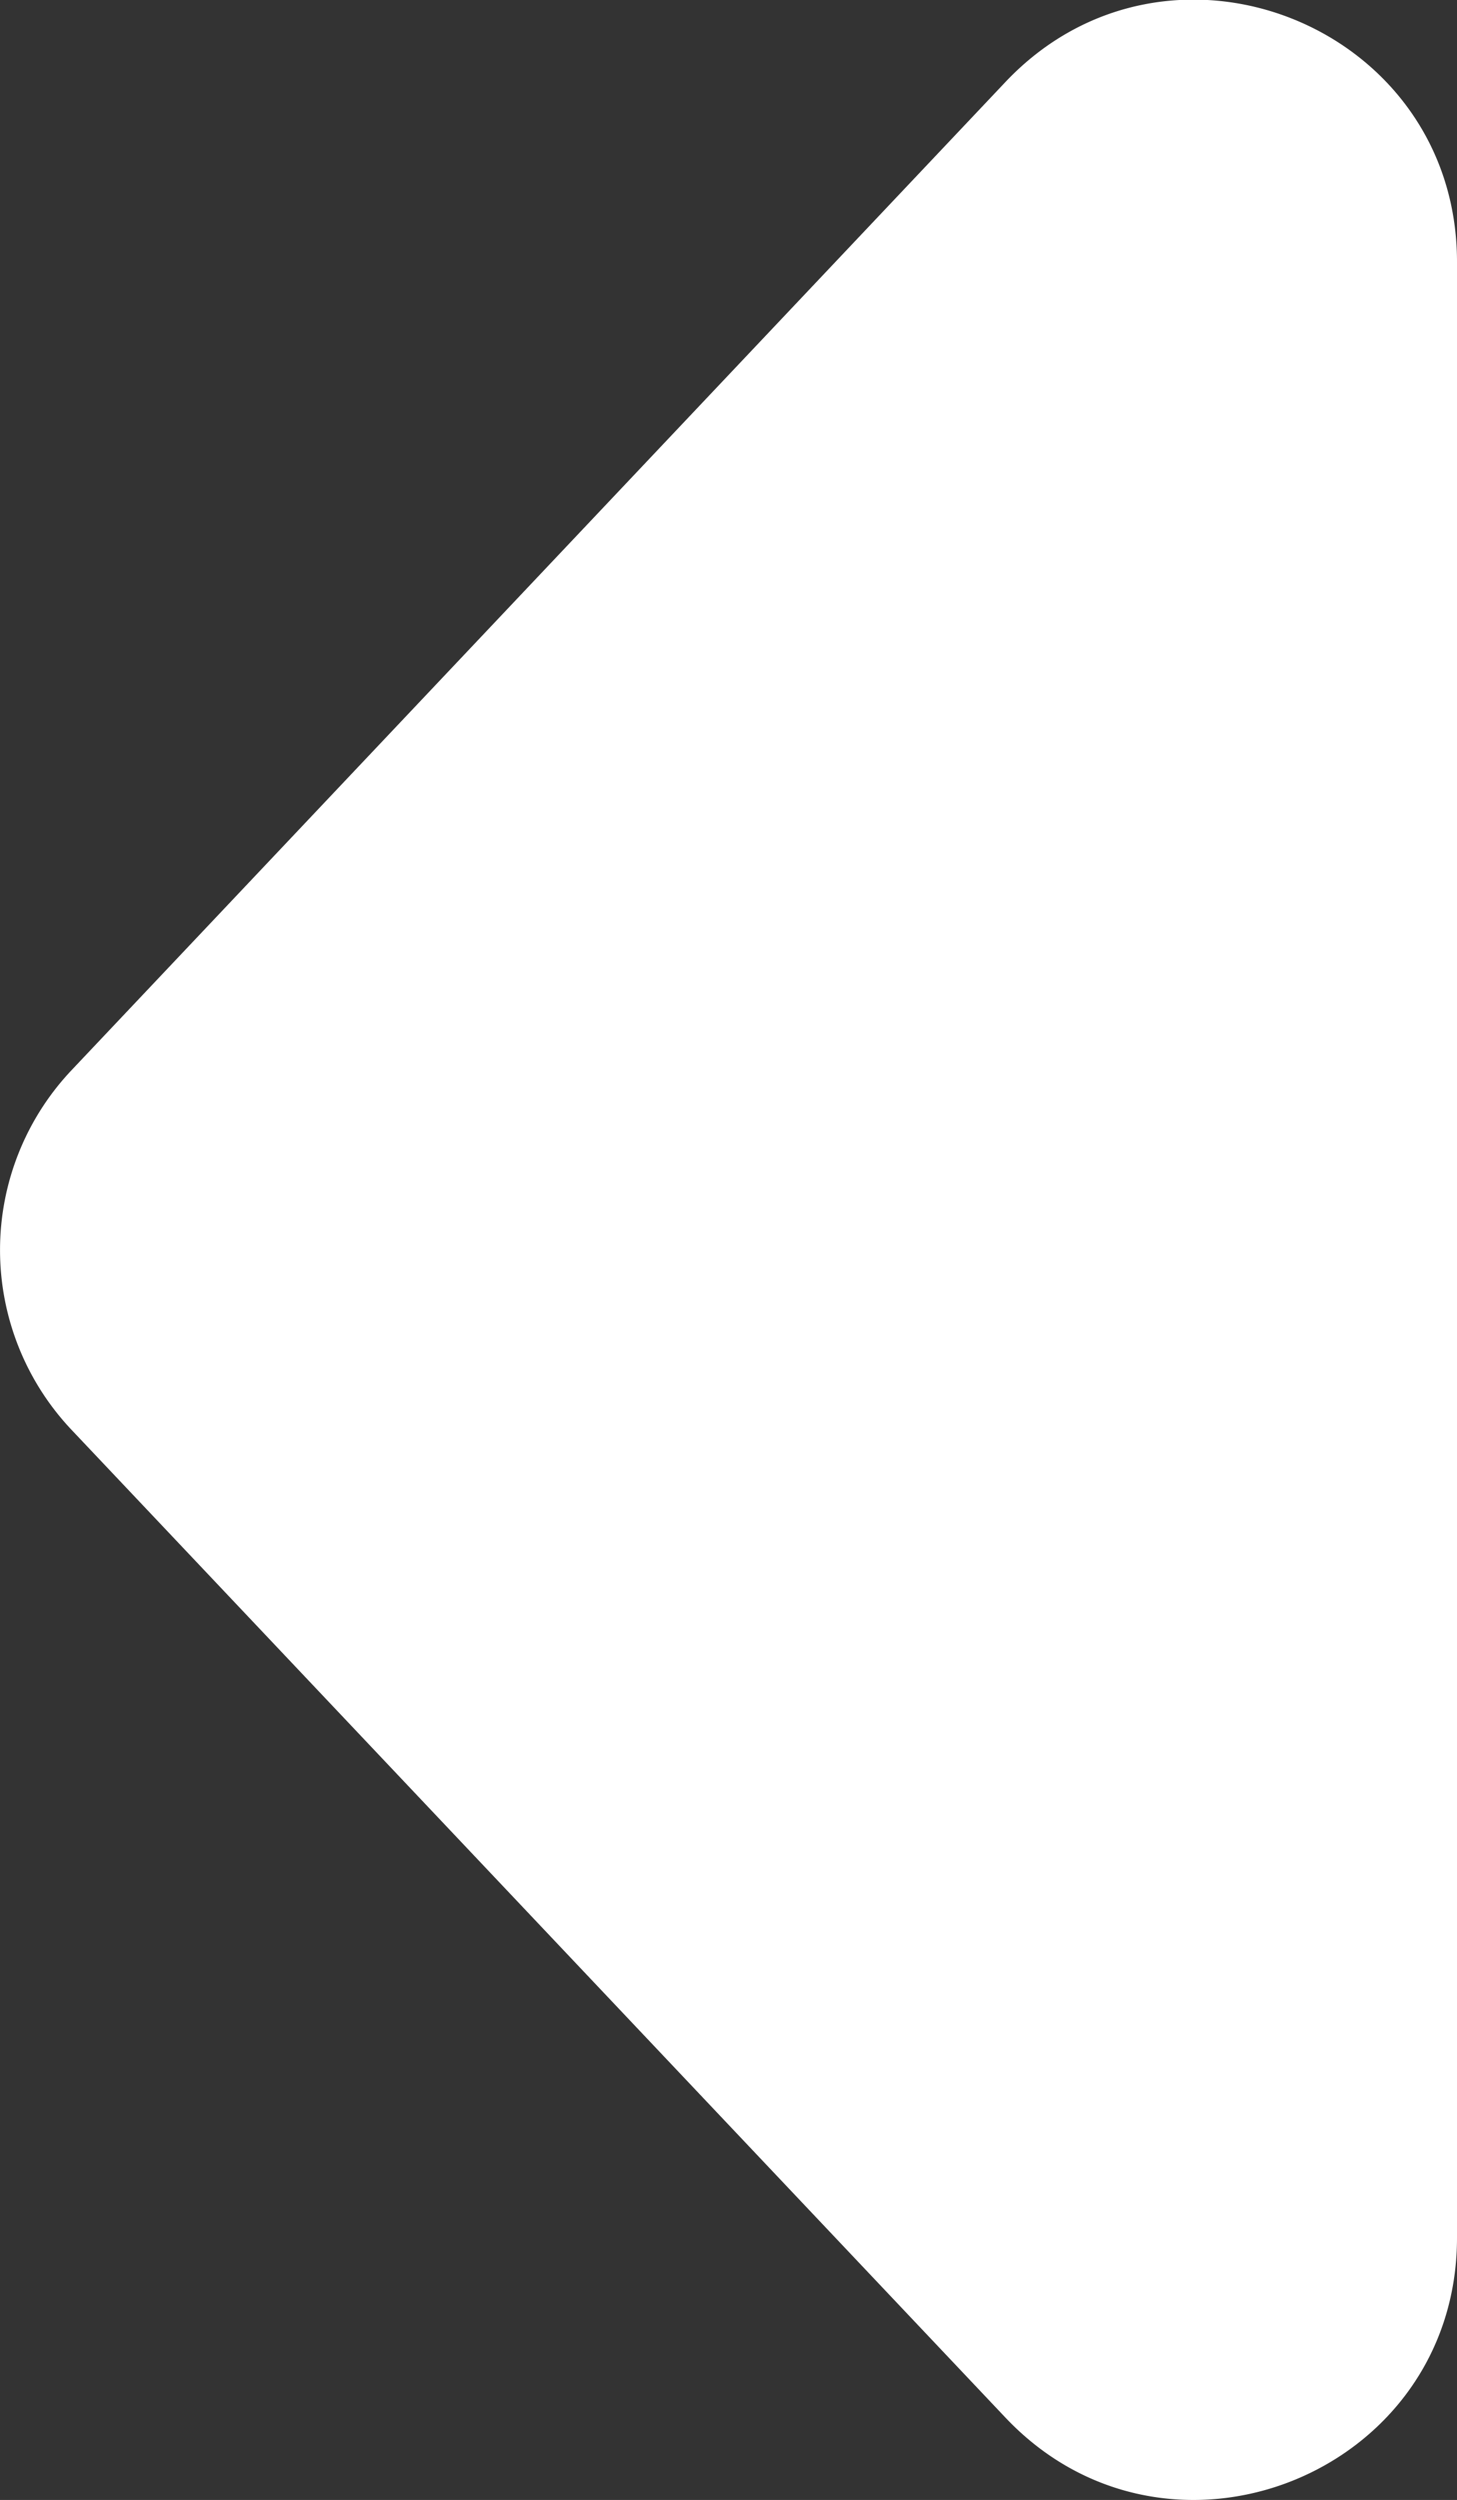 <svg id="arrow-left" data-name="arrow-left" xmlns="http://www.w3.org/2000/svg" viewBox="0 0 172.35 295.54"><rect x="0" y="0" width="172.35" height="295.54" fill="#333333" stroke="none"/><defs><style>.cls-1{fill:#fff;}</style></defs><title>arrow</title><path class="cls-1" d="M311.12,404.07,421.58,520.83c19.23,20.33,53.42,6.72,53.42-21.26V266c0-28-34.19-41.6-53.42-21.27L311.12,361.54A30.94,30.94,0,0,0,311.12,404.07Z" transform="translate(-302.65 -235.03)"/></svg>
